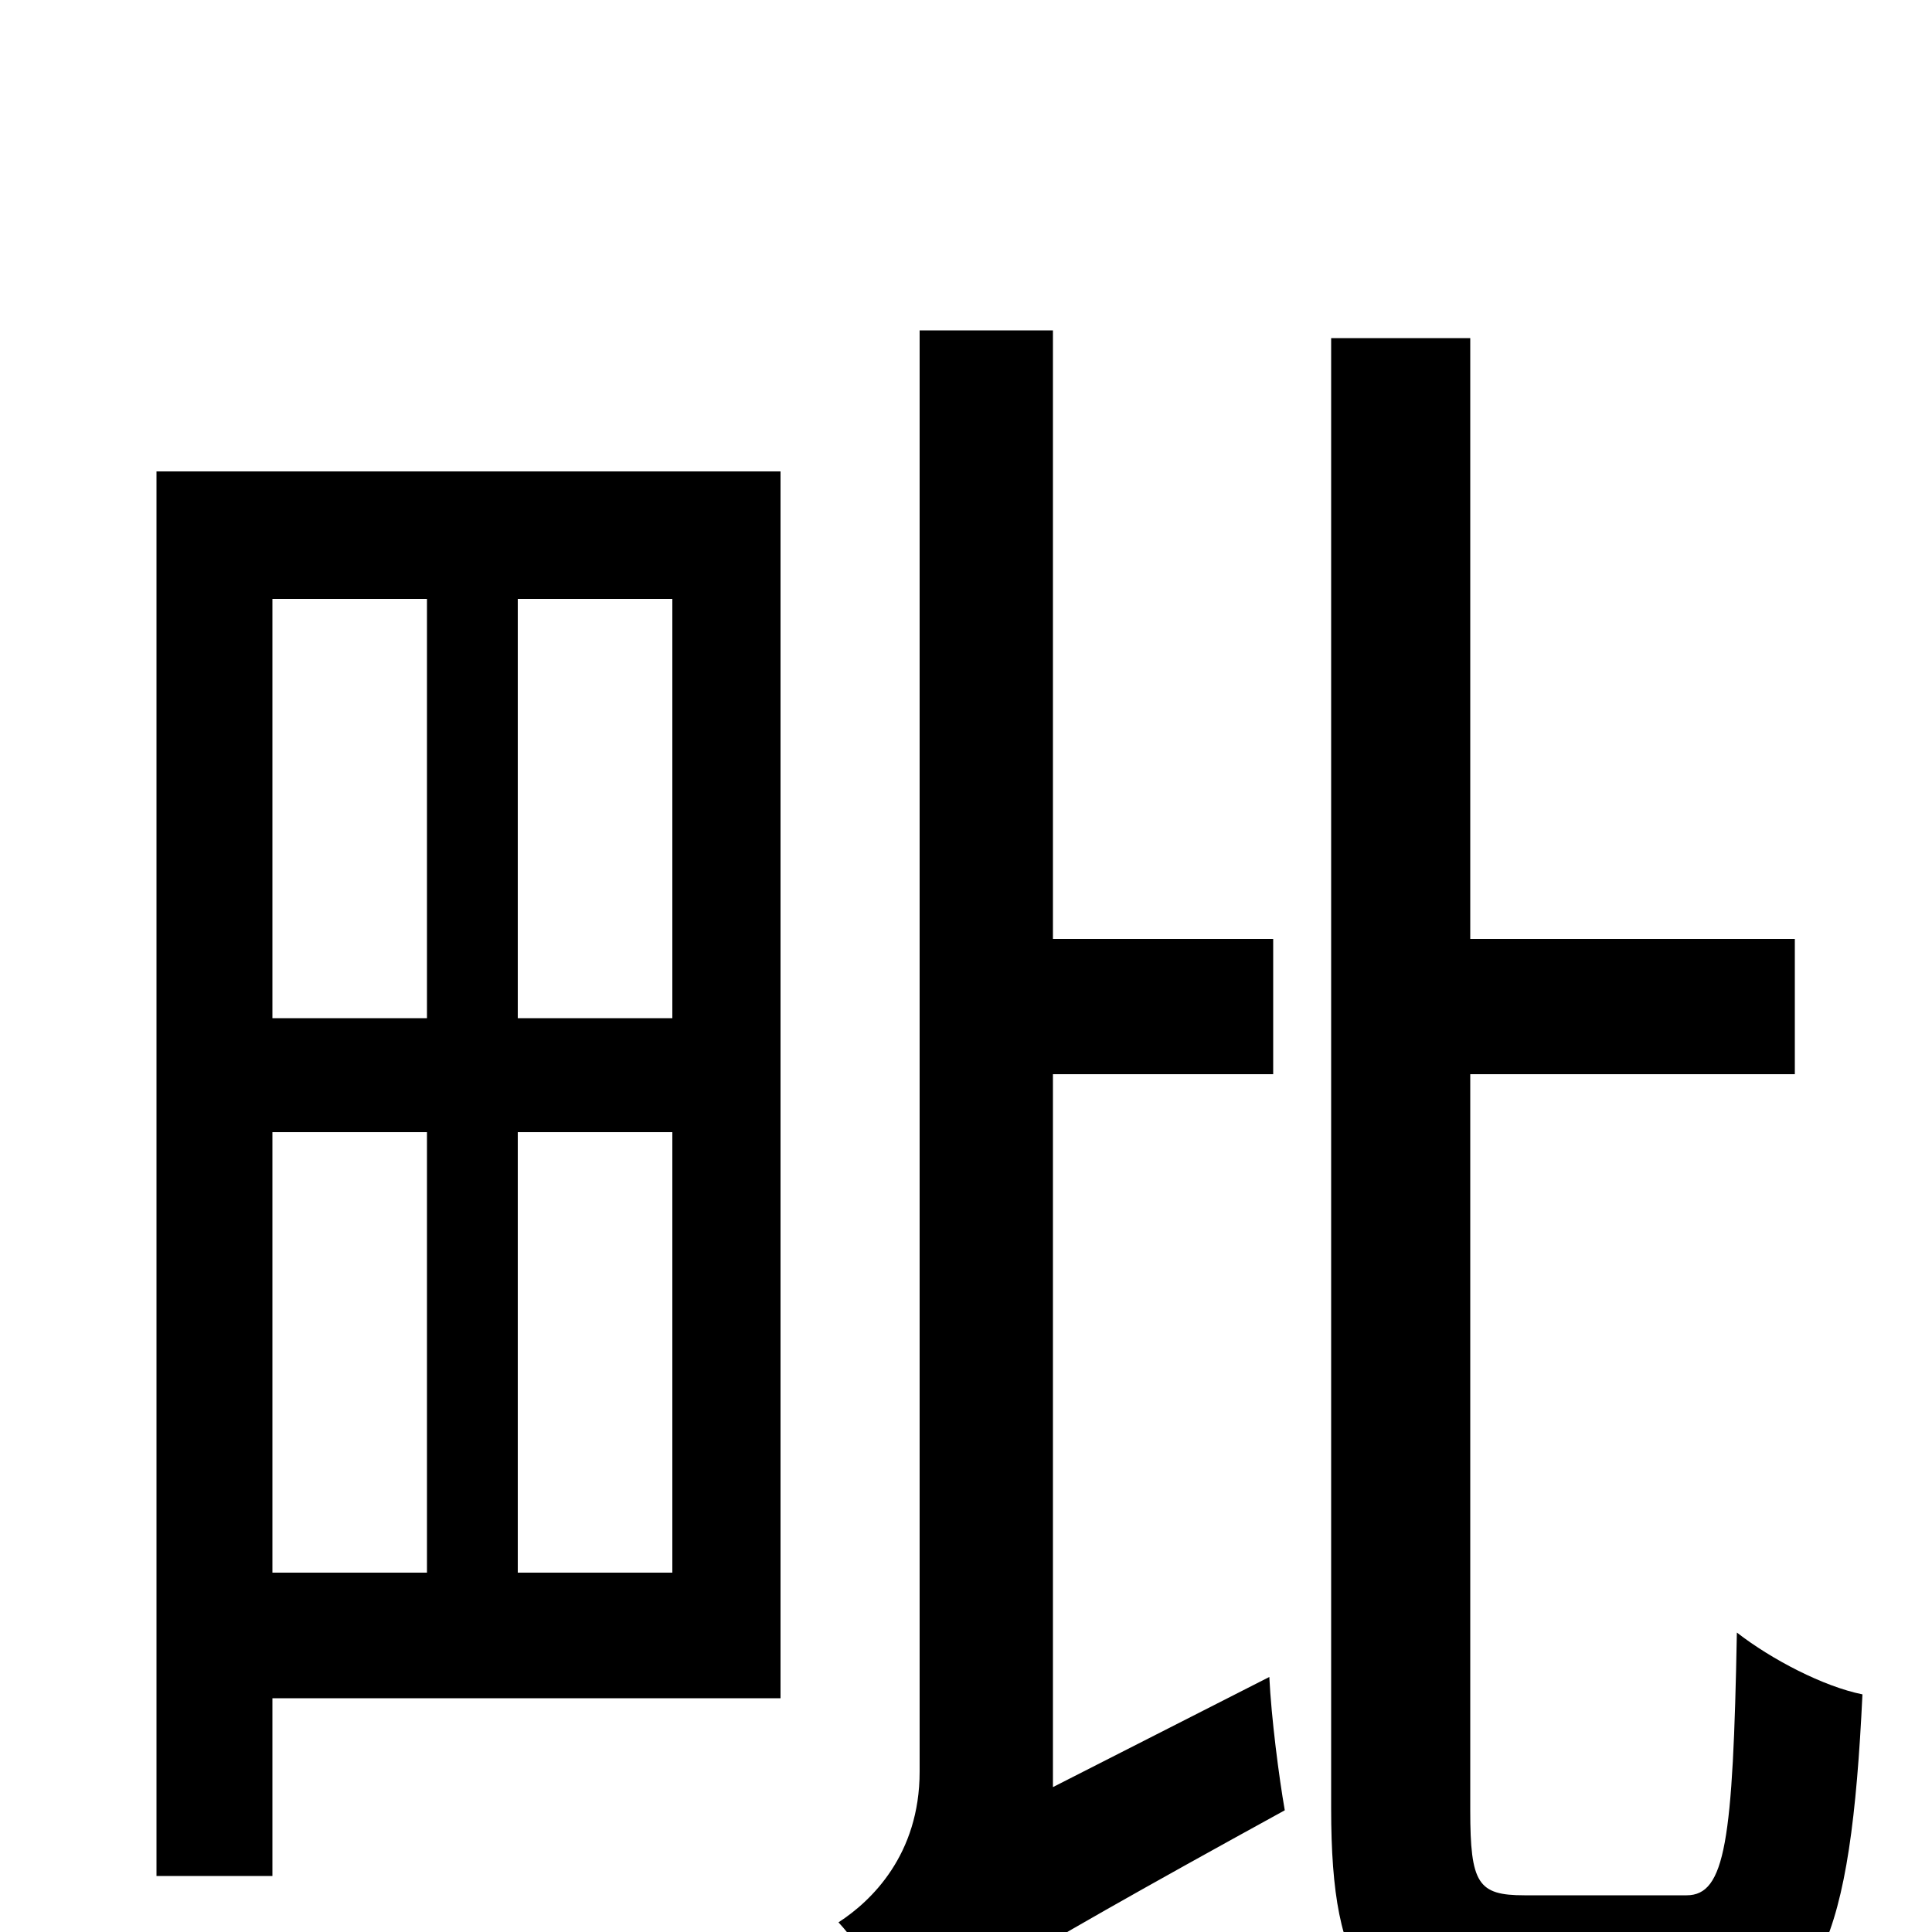 <svg xmlns="http://www.w3.org/2000/svg" viewBox="0 -1000 1000 1000">
	<path fill="#000000" d="M221 -690V-473H141V-690ZM348 -473H268V-690H348ZM268 -186V-414H348V-186ZM141 -414H221V-186H141ZM404 -756H81V-29H141V-121H404ZM545 -75V-444H659V-514H545V-829H476V-83C476 -40 451 -16 434 -5C447 9 465 38 471 55C486 39 512 21 665 -63C662 -80 658 -111 657 -132ZM789 -19C765 -19 761 -25 761 -63V-444H929V-514H761V-825H689V-64C689 24 709 49 779 49H877C942 49 958 3 964 -123C944 -127 917 -141 899 -155C897 -47 893 -19 873 -19Z"/>
</svg>